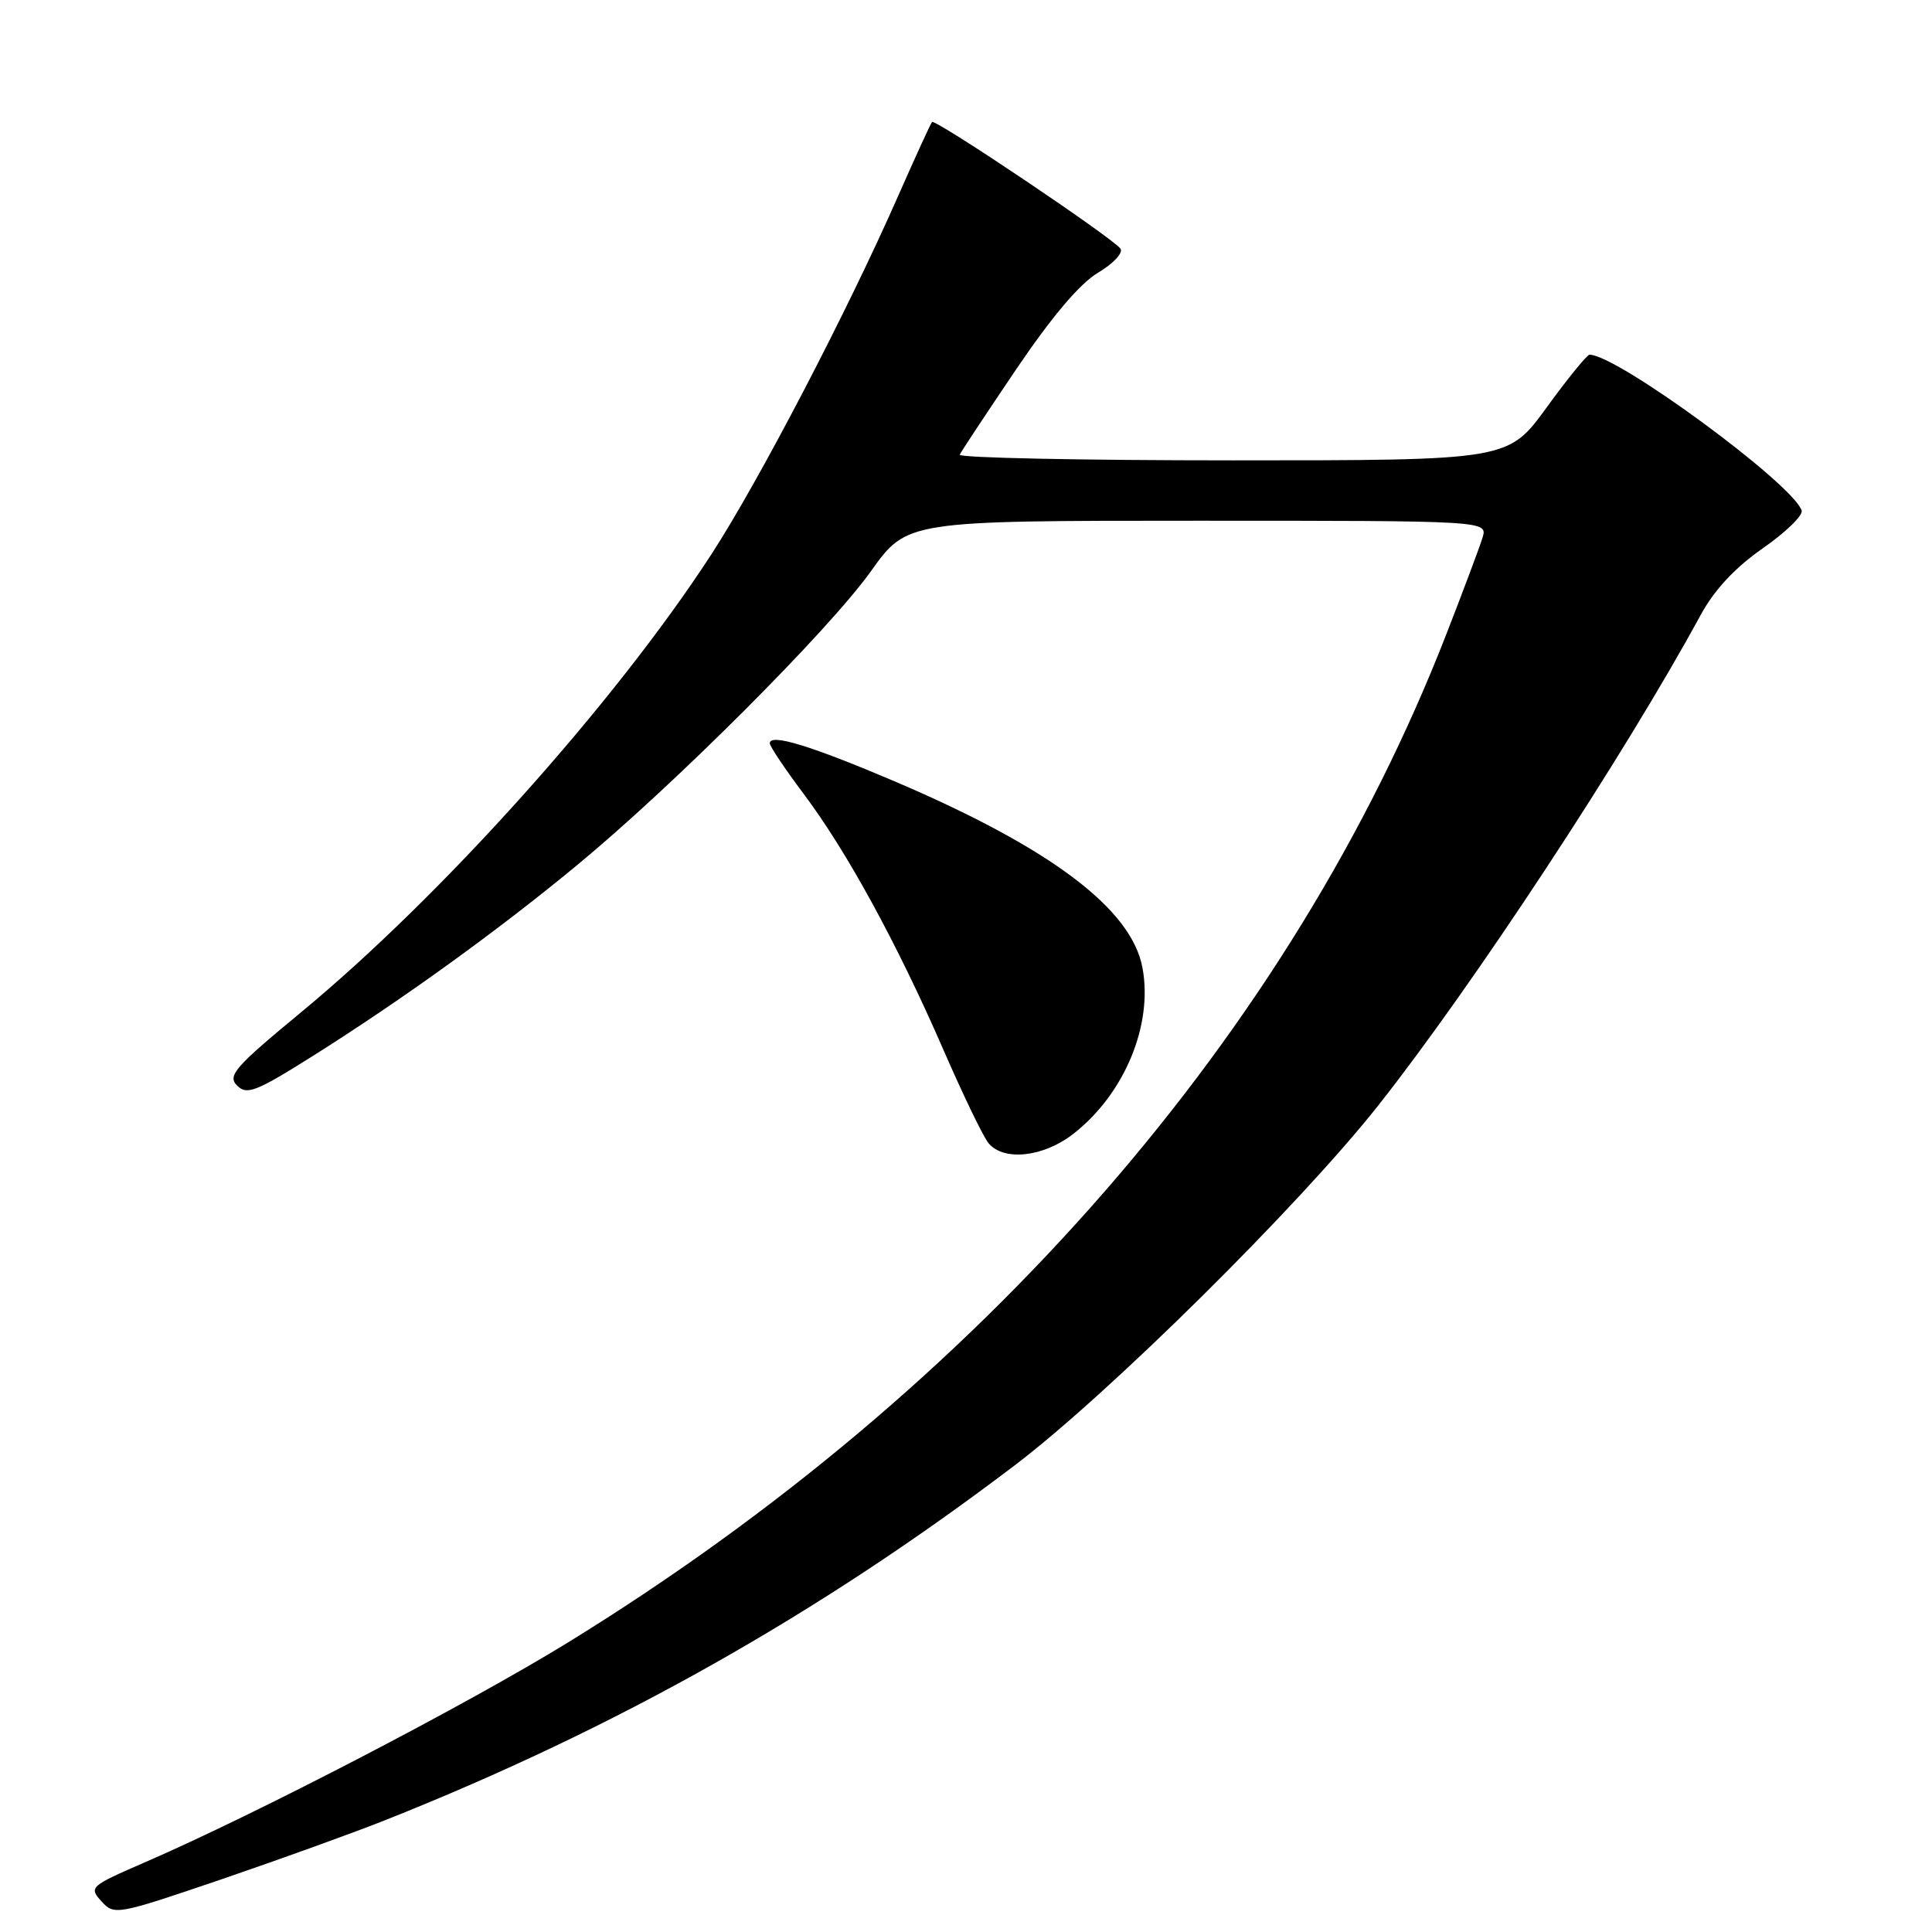 <?xml version="1.0" encoding="UTF-8" standalone="no"?>
<!DOCTYPE svg PUBLIC "-//W3C//DTD SVG 1.1//EN" "http://www.w3.org/Graphics/SVG/1.1/DTD/svg11.dtd" >
<svg xmlns="http://www.w3.org/2000/svg" xmlns:xlink="http://www.w3.org/1999/xlink" version="1.1" viewBox="0 0 256 256">
 <g >
 <path fill="currentColor"
d=" M 51.12 241.15 C 81.73 228.98 108.47 213.90 134.50 194.13 C 146.98 184.65 172.13 159.75 182.61 146.50 C 195.16 130.62 215.23 100.10 225.34 81.50 C 227.16 78.15 229.89 75.23 233.58 72.65 C 236.62 70.54 238.93 68.29 238.73 67.65 C 237.57 64.11 214.28 47.00 210.62 47.00 C 210.29 47.00 207.73 50.15 204.93 54.00 C 199.84 61.00 199.84 61.00 163.34 61.00 C 143.26 61.00 126.98 60.66 127.17 60.25 C 127.35 59.84 130.73 54.73 134.68 48.89 C 139.38 41.95 143.11 37.54 145.49 36.14 C 147.48 34.96 148.83 33.53 148.48 32.97 C 147.68 31.68 123.95 15.72 123.50 16.17 C 123.32 16.35 121.31 20.75 119.02 25.94 C 112.29 41.25 100.52 63.83 94.23 73.50 C 81.42 93.20 58.50 118.77 39.81 134.20 C 31.11 141.39 30.11 142.54 31.41 143.84 C 32.71 145.14 33.91 144.67 41.47 139.91 C 53.42 132.38 65.91 123.36 76.50 114.61 C 89.34 104.00 109.83 83.50 115.41 75.68 C 120.18 69.00 120.18 69.00 158.66 69.00 C 197.13 69.00 197.13 69.00 196.44 71.25 C 196.06 72.49 193.91 78.22 191.66 84.00 C 171.14 136.74 130.07 183.88 75.27 217.63 C 61.87 225.87 33.99 240.36 19.10 246.81 C 11.93 249.92 11.76 250.08 13.44 251.93 C 15.14 253.81 15.45 253.75 29.34 249.02 C 37.13 246.36 46.93 242.82 51.12 241.15 Z  M 142.21 150.25 C 148.99 144.98 152.81 135.81 151.38 128.22 C 149.92 120.41 139.20 112.35 118.56 103.54 C 107.48 98.82 102.00 97.14 102.00 98.49 C 102.00 98.89 104.03 101.92 106.51 105.22 C 112.20 112.80 118.86 124.99 124.97 139.02 C 127.59 145.04 130.29 150.65 130.99 151.48 C 133.00 153.90 138.26 153.33 142.21 150.25 Z "/>
</g>
</svg>
